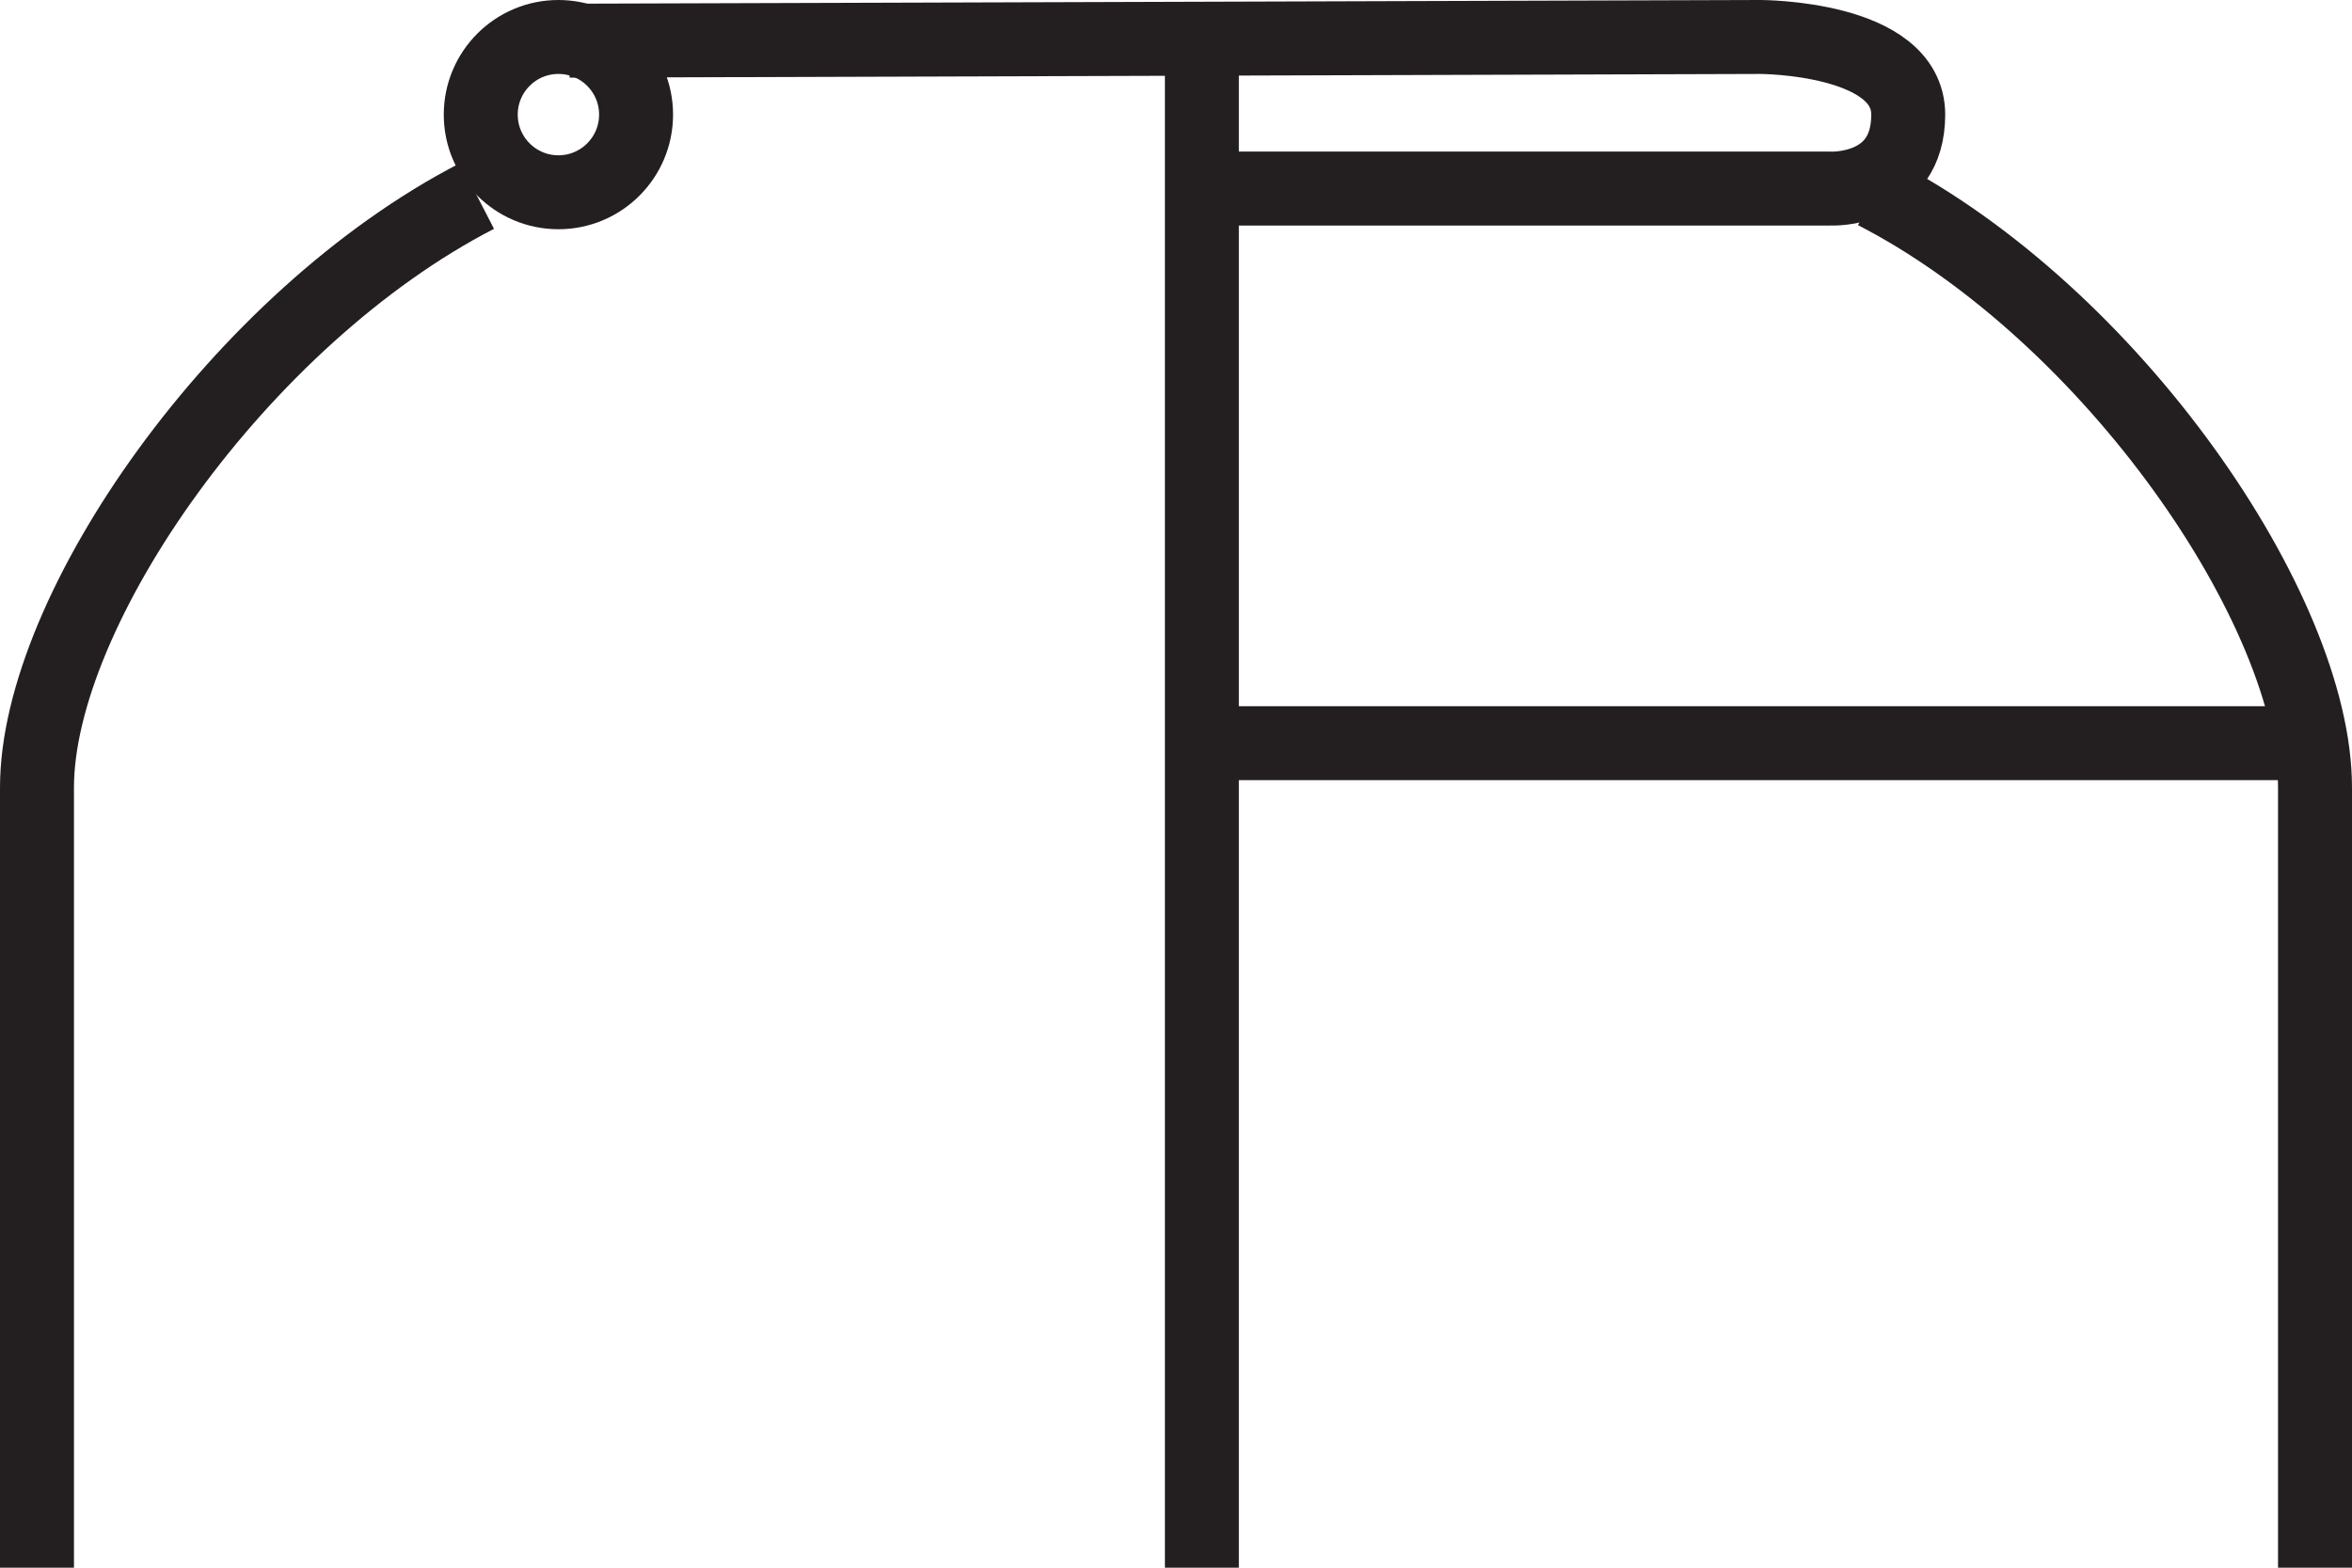 <svg version="1.1" id="Layer_1" xmlns="http://www.w3.org/2000/svg" xmlns:xlink="http://www.w3.org/1999/xlink" x="0px" y="0px" viewBox="0 0 63.6 42.4" enable-background="new 0 0 63.6 42.4" xml:space="preserve">
<line fill="none" stroke="#231F20" stroke-width="2" stroke-linejoin="round" stroke-miterlimit="10" x1="32.5" y1="42.4" x2="32.5" y2="1"/>
<path fill="none" stroke="#231F20" stroke-width="2" stroke-linejoin="round" stroke-miterlimit="10" d="M1,42.4c0,0,0-18.2,0-21.1
	C1,16.5,6.5,8.6,12.9,5.3"/>
<circle fill="none" stroke="#231F20" stroke-width="2" stroke-linejoin="round" stroke-miterlimit="10" cx="15.1" cy="3.1" r="2.1"/>
<line fill="none" stroke="#231F20" stroke-width="2" stroke-linejoin="round" stroke-miterlimit="10" x1="32.5" y1="20.1" x2="62.6" y2="20.1"/>
<path fill="none" stroke="#231F20" stroke-width="2" stroke-linejoin="round" stroke-miterlimit="10" d="M62.6,42.4
	c0,0,0-18.2,0-21.1c0-4.8-5.5-12.8-11.9-16.1"/>
<path fill="none" stroke="#231F20" stroke-width="2" stroke-linejoin="round" stroke-miterlimit="10" d="M32.5,5.1h17
	c0,0,2.1,0.1,2.1-2c0-2.1-4-2.1-4-2.1L15.4,1.1"/>
</svg>
